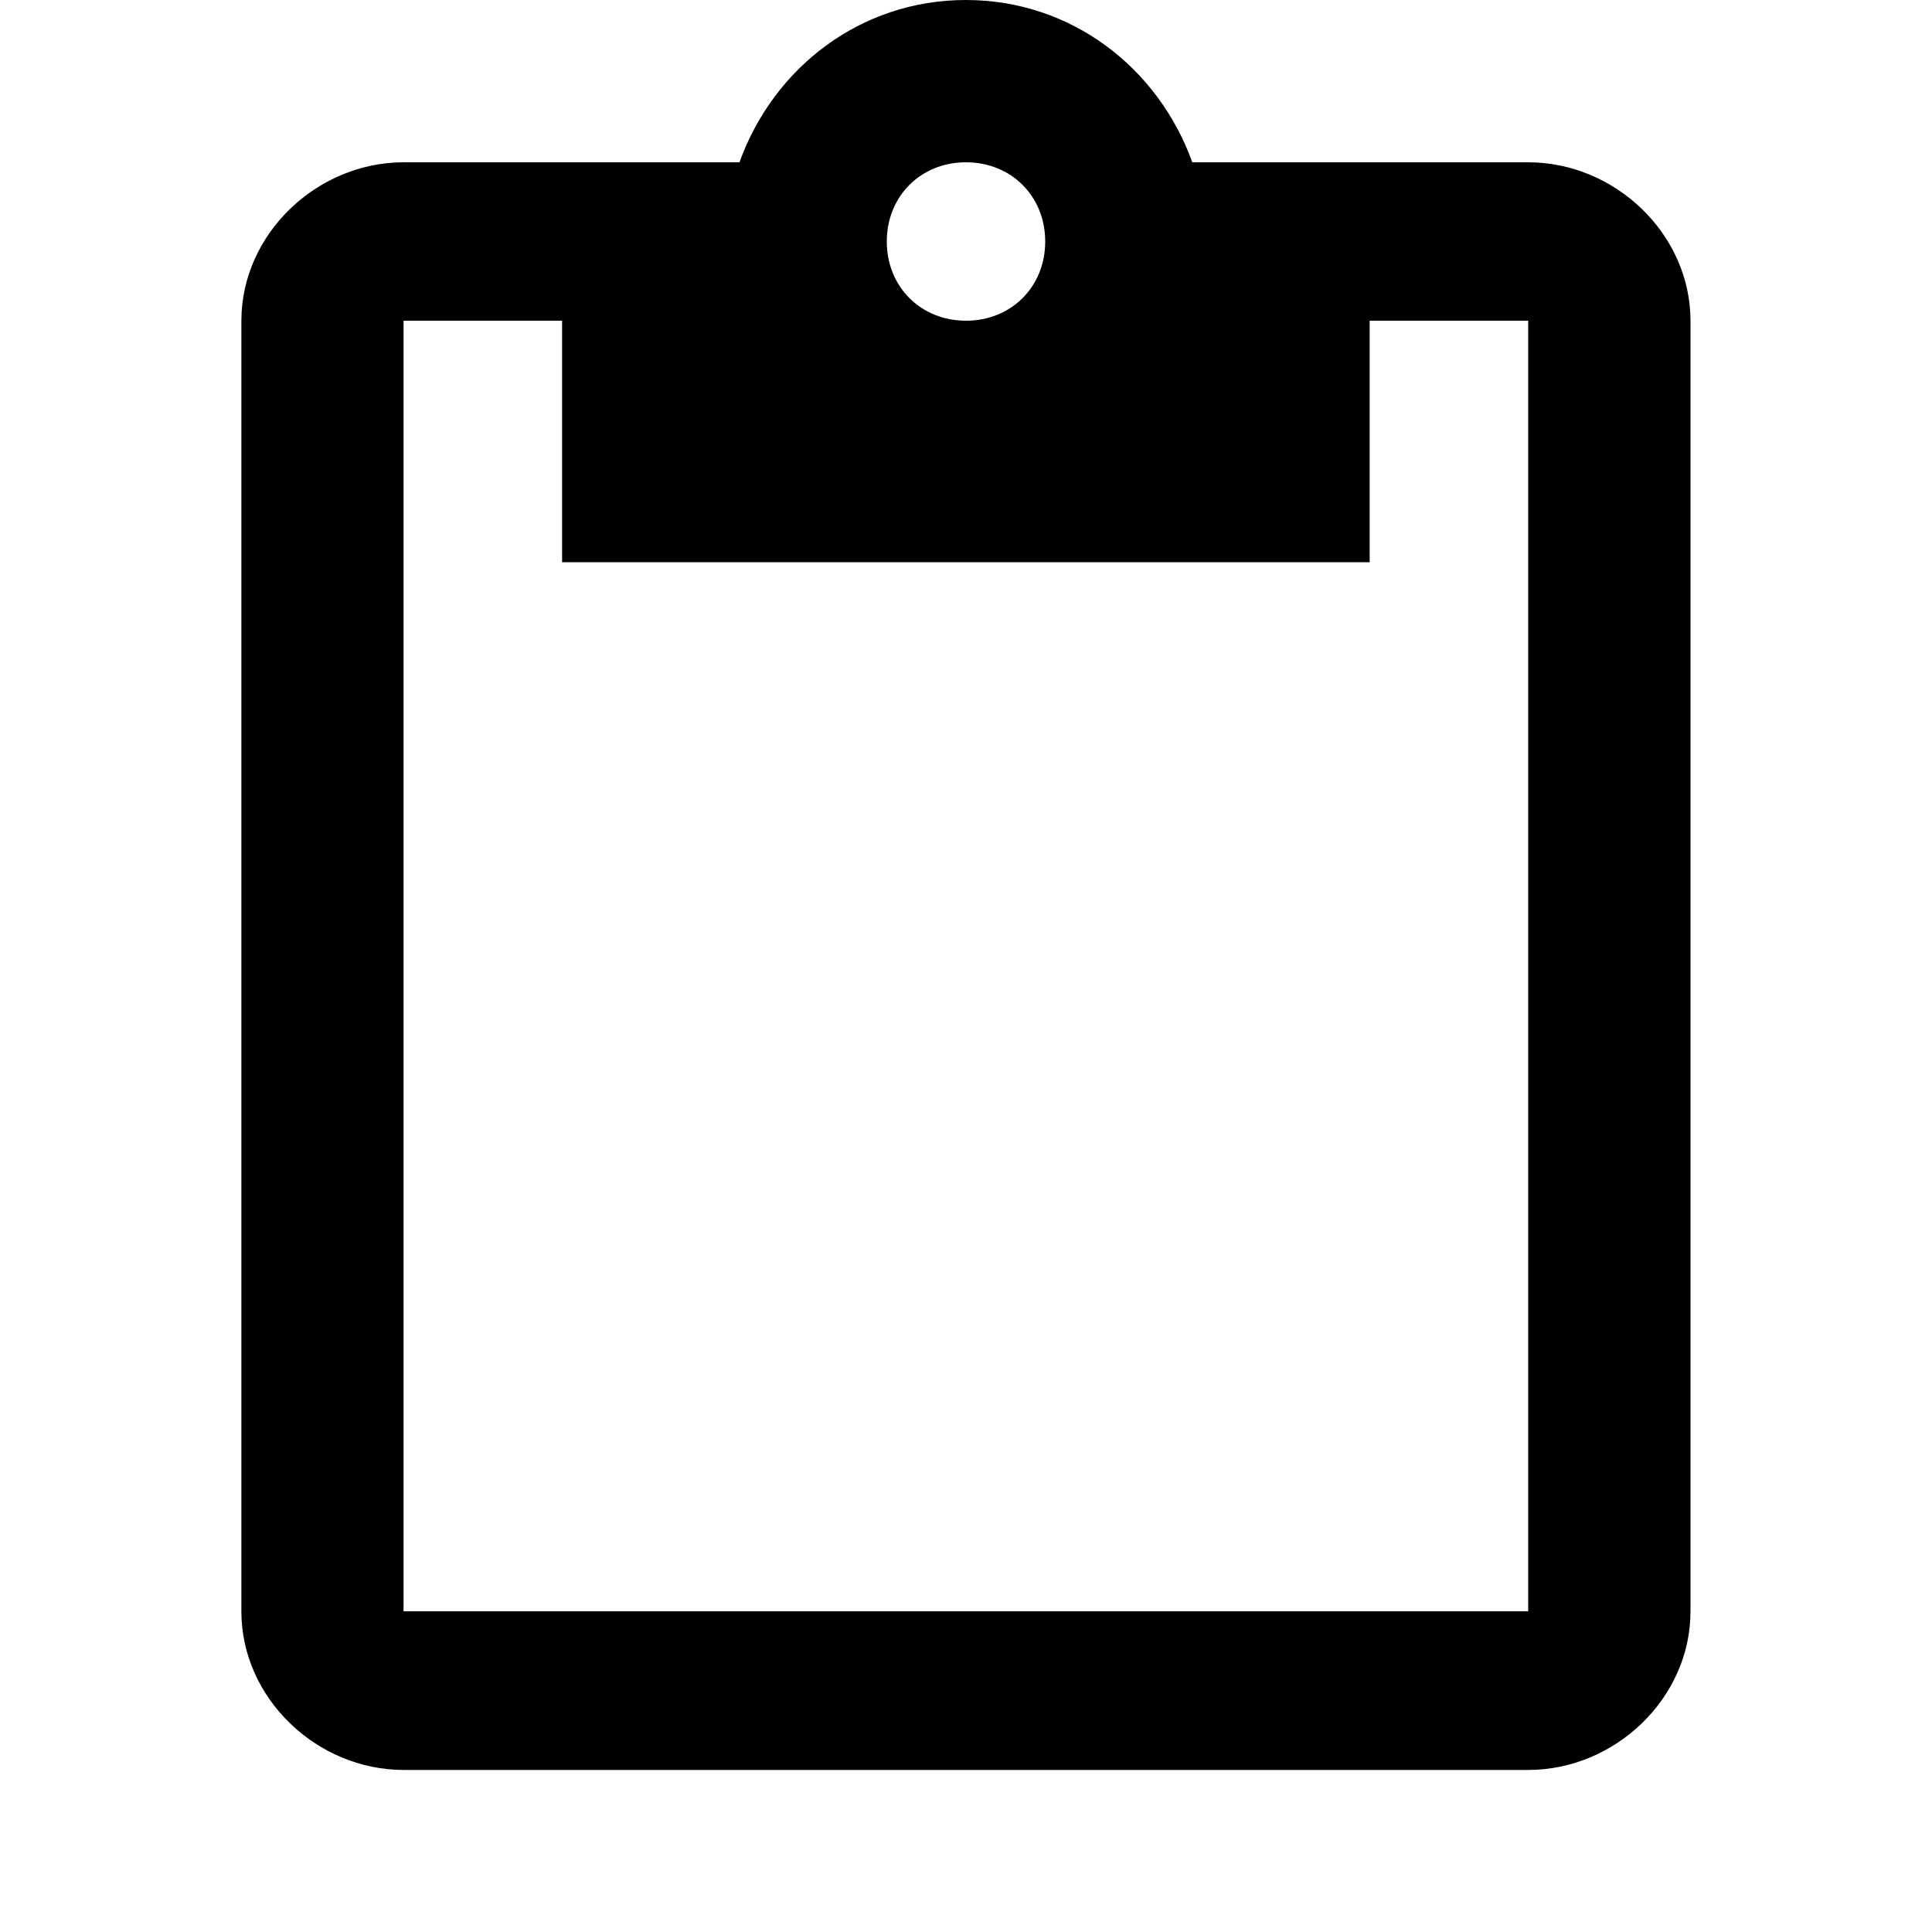 <?xml version="1.0" encoding="utf-8"?>
<!-- Generated by IcoMoon.io -->
<!DOCTYPE svg PUBLIC "-//W3C//DTD SVG 1.1//EN" "http://www.w3.org/Graphics/SVG/1.1/DTD/svg11.dtd">
<svg version="1.1" xmlns="http://www.w3.org/2000/svg" xmlns:xlink="http://www.w3.org/1999/xlink" width="16" height="16" viewBox="0 0 16 16">
<path d="M12.656 13.344v-10.688h-1.313v2h-6.688v-2h-1.313v10.688h9.313zM8 1.344c-0.375 0-0.656 0.281-0.656 0.656s0.281 0.656 0.656 0.656 0.656-0.281 0.656-0.656-0.281-0.656-0.656-0.656zM12.656 1.344c0.719 0 1.344 0.594 1.344 1.313v10.688c0 0.719-0.625 1.313-1.344 1.313h-9.313c-0.719 0-1.344-0.594-1.344-1.313v-10.688c0-0.719 0.625-1.313 1.344-1.313h2.781c0.281-0.781 1-1.344 1.875-1.344s1.594 0.563 1.875 1.344h2.781z"></path>
</svg>
